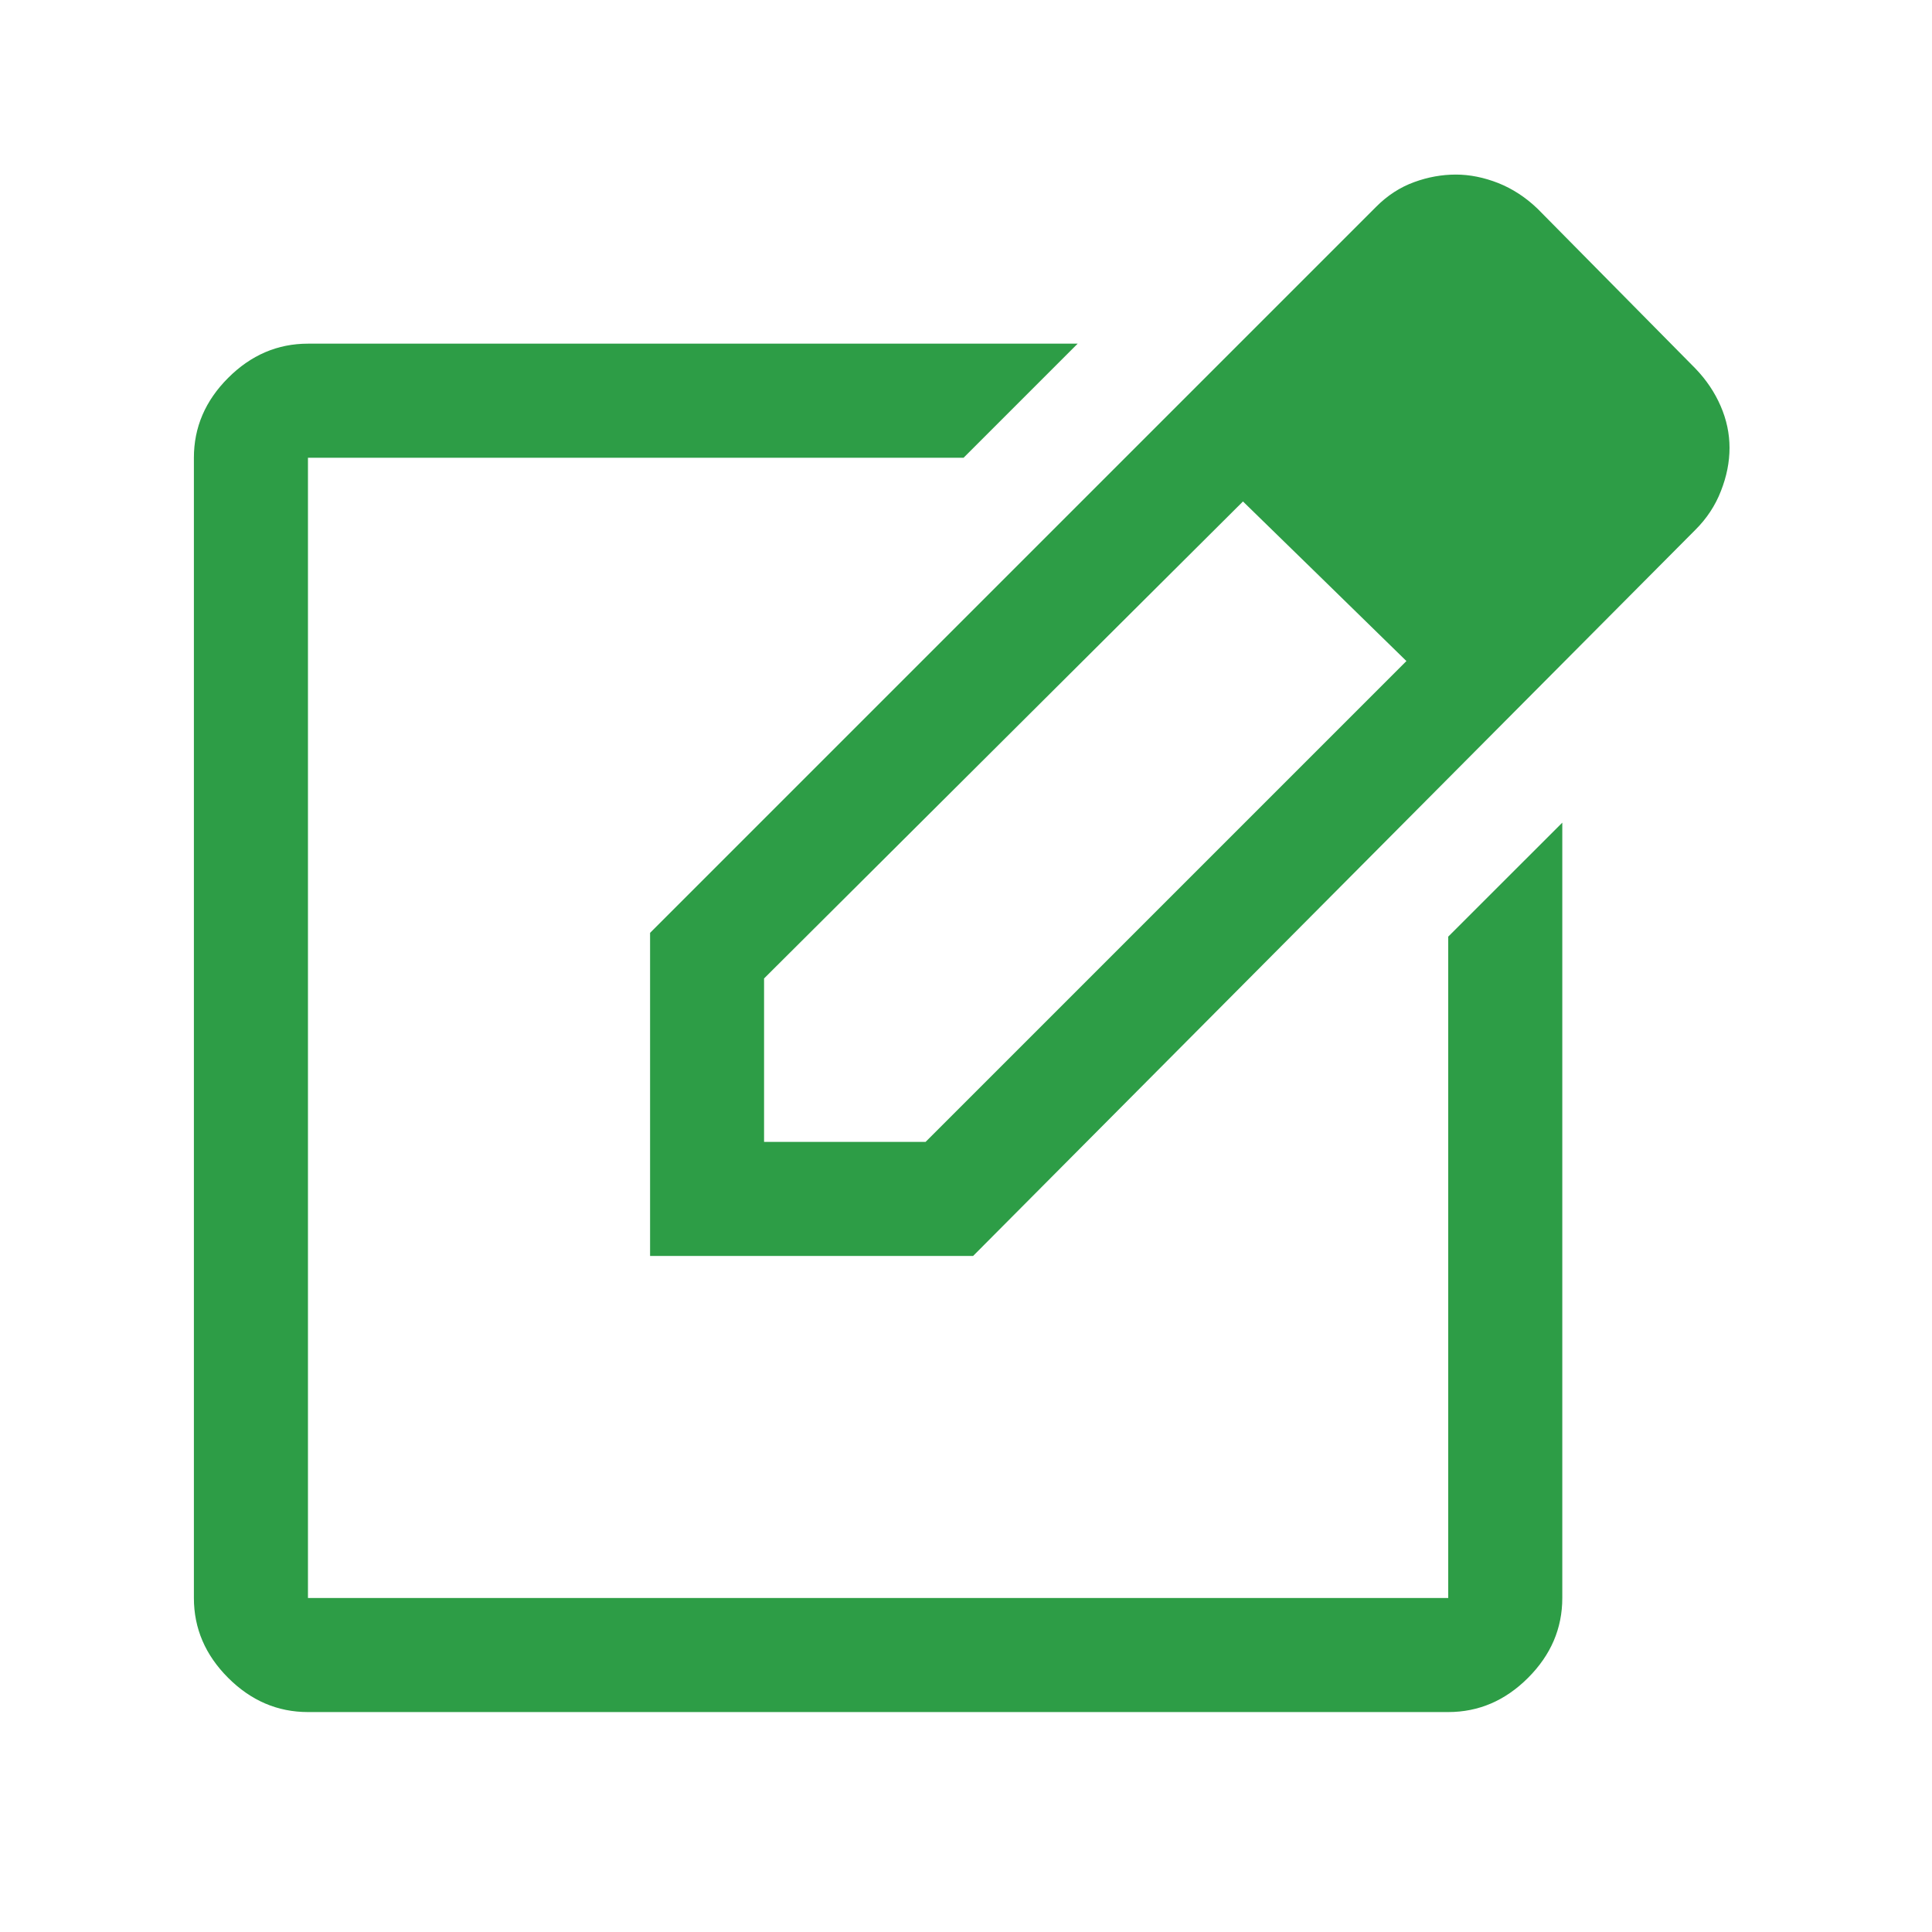 <svg width="25" height="25" viewBox="0 0 25 25" fill="none" xmlns="http://www.w3.org/2000/svg">
<path d="M3.985 22.154C3.591 22.154 3.247 22.006 2.952 21.711C2.657 21.416 2.509 21.072 2.509 20.678V5.923C2.509 5.529 2.657 5.185 2.952 4.89C3.247 4.595 3.591 4.447 3.985 4.447H13.945L12.469 5.923H3.985V20.678H18.74V12.12L20.216 10.645V20.678C20.216 21.072 20.068 21.416 19.773 21.711C19.478 22.006 19.134 22.154 18.74 22.154H3.985ZM8.412 16.252V12.071L17.806 2.677C17.953 2.529 18.117 2.423 18.298 2.357C18.478 2.291 18.658 2.259 18.839 2.259C19.019 2.259 19.202 2.296 19.388 2.369C19.573 2.443 19.743 2.554 19.896 2.701L21.937 4.767C22.079 4.914 22.188 5.076 22.265 5.254C22.342 5.431 22.38 5.612 22.38 5.795C22.38 5.979 22.343 6.165 22.269 6.353C22.196 6.542 22.085 6.71 21.937 6.857L12.592 16.252H8.412ZM9.887 14.776H11.977L18.199 8.554L17.142 7.521L16.084 6.489L9.887 12.661V14.776Z" fill="#2D9D46"/>
</svg>
